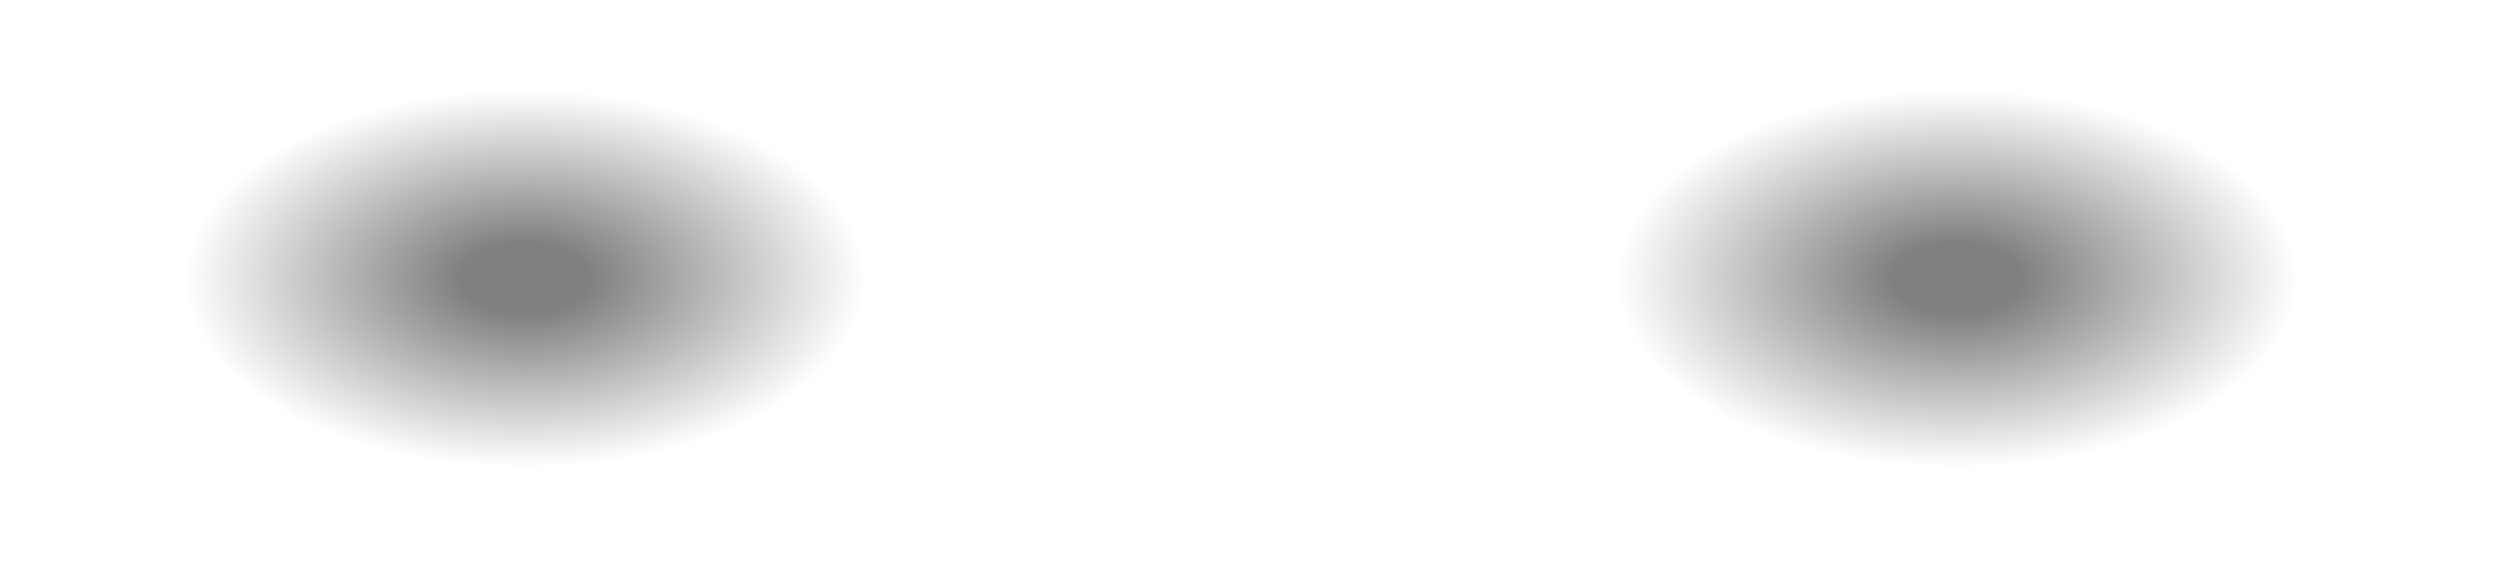 <?xml version="1.0" encoding="utf-8"?>
<svg version="1.1" id="Layer_1"
xmlns="http://www.w3.org/2000/svg"
xmlns:xlink="http://www.w3.org/1999/xlink"
width="35px" height="8px"
xml:space="preserve">
<g id="PathID_4396" transform="matrix(1, 0, 0, 1, 0, 0)">
<radialGradient
id="RadialGradID_1884" gradientUnits="userSpaceOnUse" gradientTransform="matrix(0.009, 0, 0, 0.005, 27.4, 3.9)" spreadMethod ="pad" cx="0" cy="0" r="819.2" fx="0" fy="0" >
<stop  offset="0.122"  style="stop-color:#808080;stop-opacity:1" />
<stop  offset="0.647"  style="stop-color:#808080;stop-opacity:0" />
</radialGradient>
<path style="fill:url(#RadialGradID_1884) " d="M22.2 6.65Q20.05 5.55 20.05 3.9Q20.05 2.25 22.2 1.15Q24.4 0 27.4 0Q30.5 0 32.6 1.15Q34.8 2.25 34.8 3.9Q34.8 5.55 32.6 6.65Q30.5 7.75 27.4 7.75Q24.4 7.75 22.2 6.65" />
</g>
<g id="PathID_4397" transform="matrix(1, 0, 0, 1, 0, 0)">
<radialGradient
id="RadialGradID_1885" gradientUnits="userSpaceOnUse" gradientTransform="matrix(0.009, 0, 0, 0.005, 7.35, 3.9)" spreadMethod ="pad" cx="0" cy="0" r="819.2" fx="0" fy="0" >
<stop  offset="0.122"  style="stop-color:#808080;stop-opacity:1" />
<stop  offset="0.647"  style="stop-color:#808080;stop-opacity:0" />
</radialGradient>
<path style="fill:url(#RadialGradID_1885) " d="M14.75 3.9Q14.75 5.55 12.55 6.65Q10.45 7.75 7.35 7.75Q4.35 7.75 2.15 6.65Q0 5.55 0 3.9Q0 2.25 2.15 1.15Q4.35 0 7.35 0Q10.45 0 12.55 1.15Q14.75 2.25 14.75 3.9" />
</g>
</svg>
